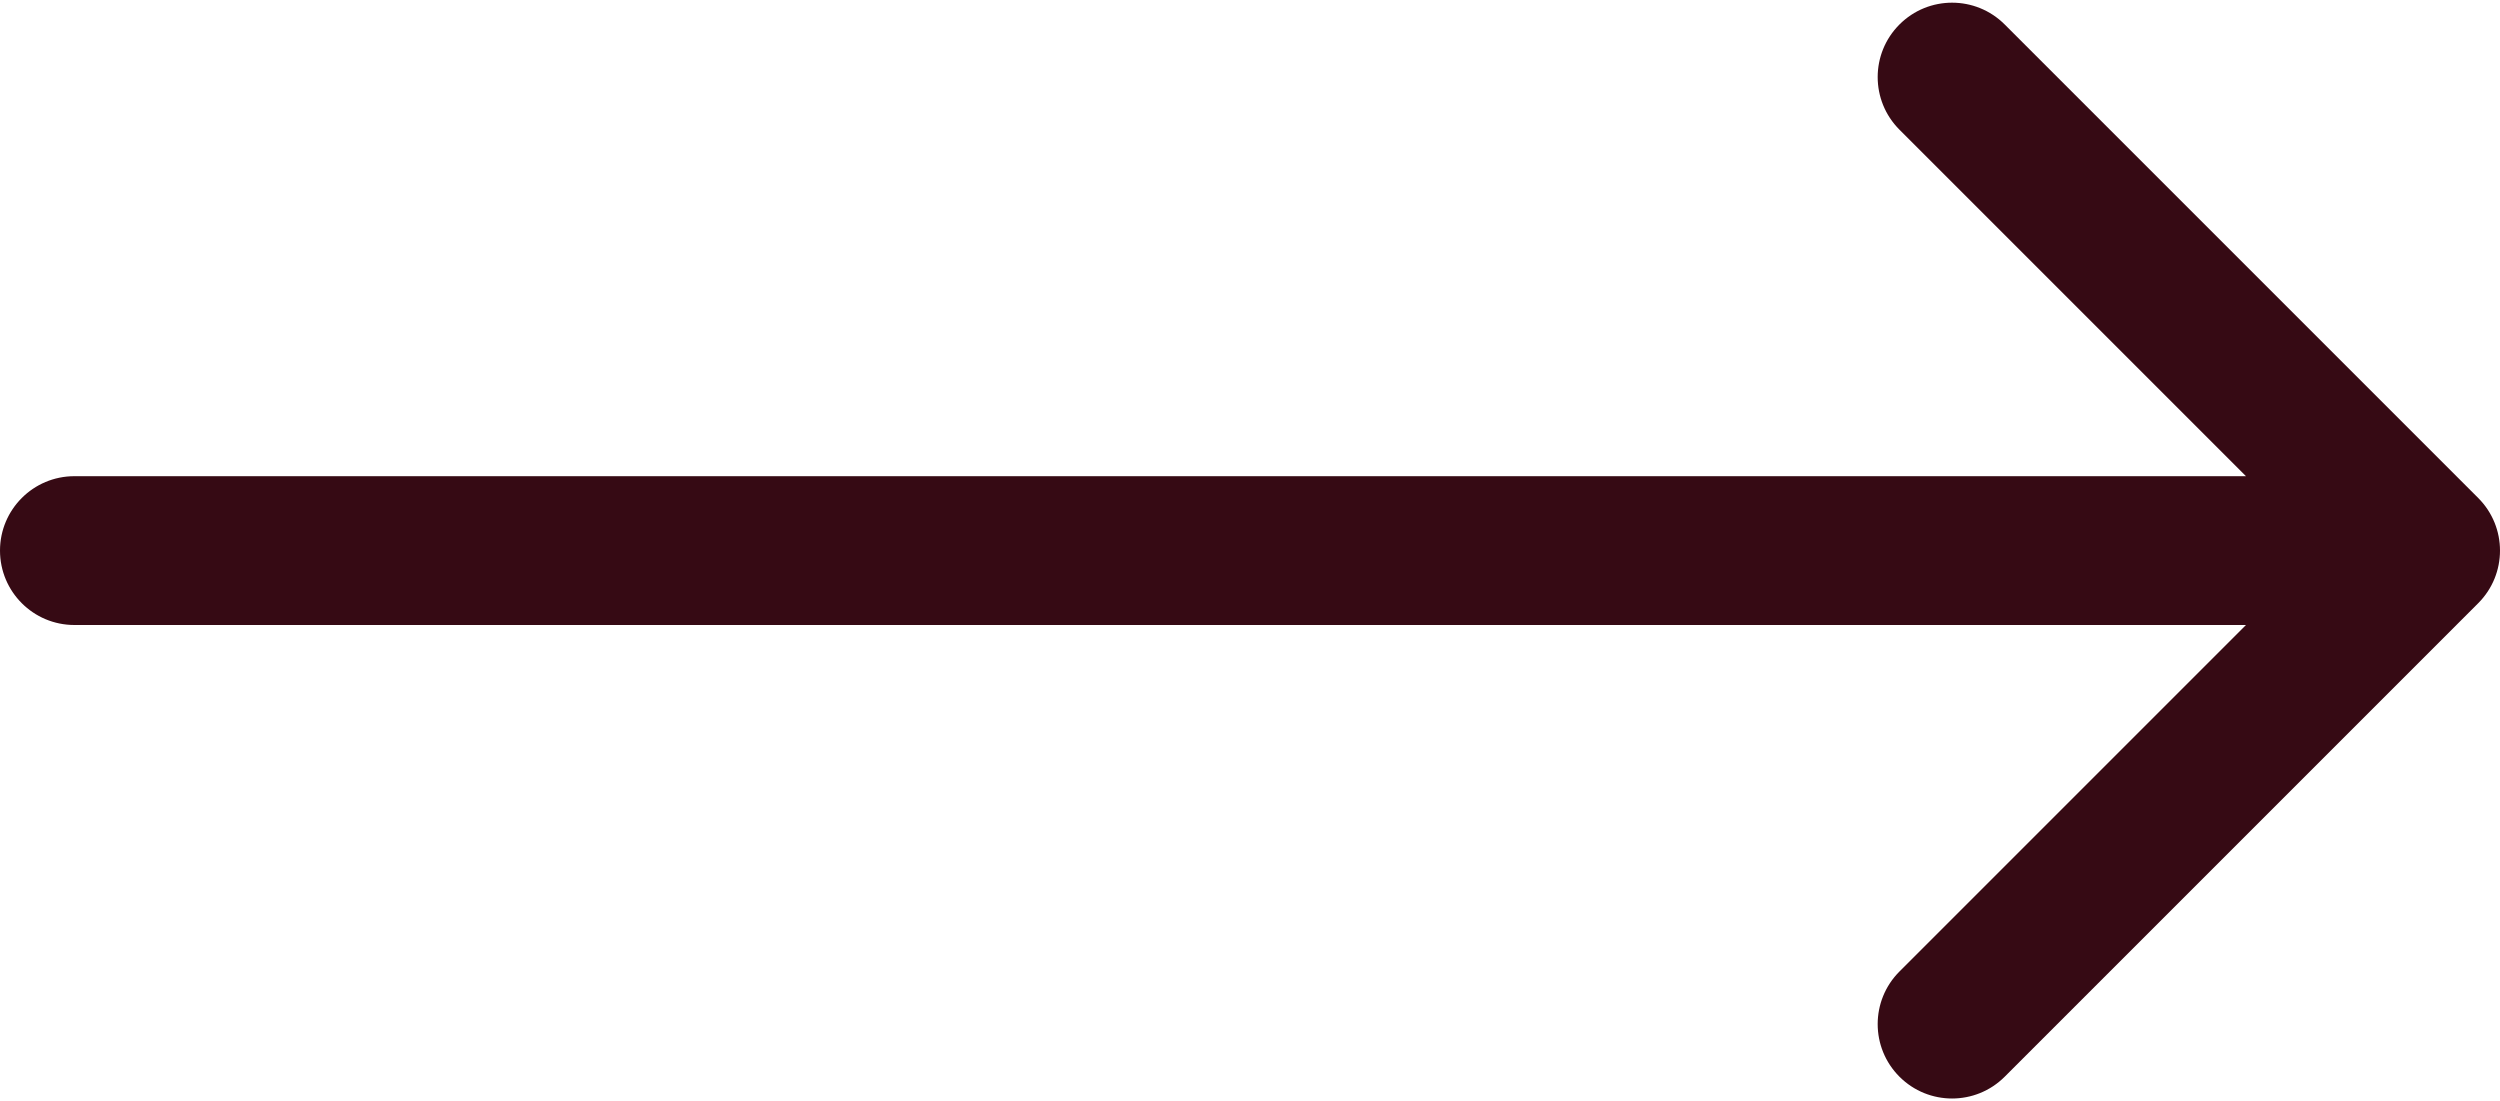 <svg width="336" height="148" viewBox="0 0 336 148" fill="none" xmlns="http://www.w3.org/2000/svg">
<path d="M10 64C4.477 64 0 68.477 0 74C0 79.523 4.477 84 10 84V64ZM333.071 81.071C336.976 77.166 336.976 70.834 333.071 66.929L269.431 3.289C265.526 -0.616 259.195 -0.616 255.289 3.289C251.384 7.195 251.384 13.526 255.289 17.431L311.858 74L255.289 130.569C251.384 134.474 251.384 140.805 255.289 144.711C259.195 148.616 265.526 148.616 269.431 144.711L333.071 81.071ZM10 84H326V64H10V84Z" fill="#360A14"/>
</svg>

